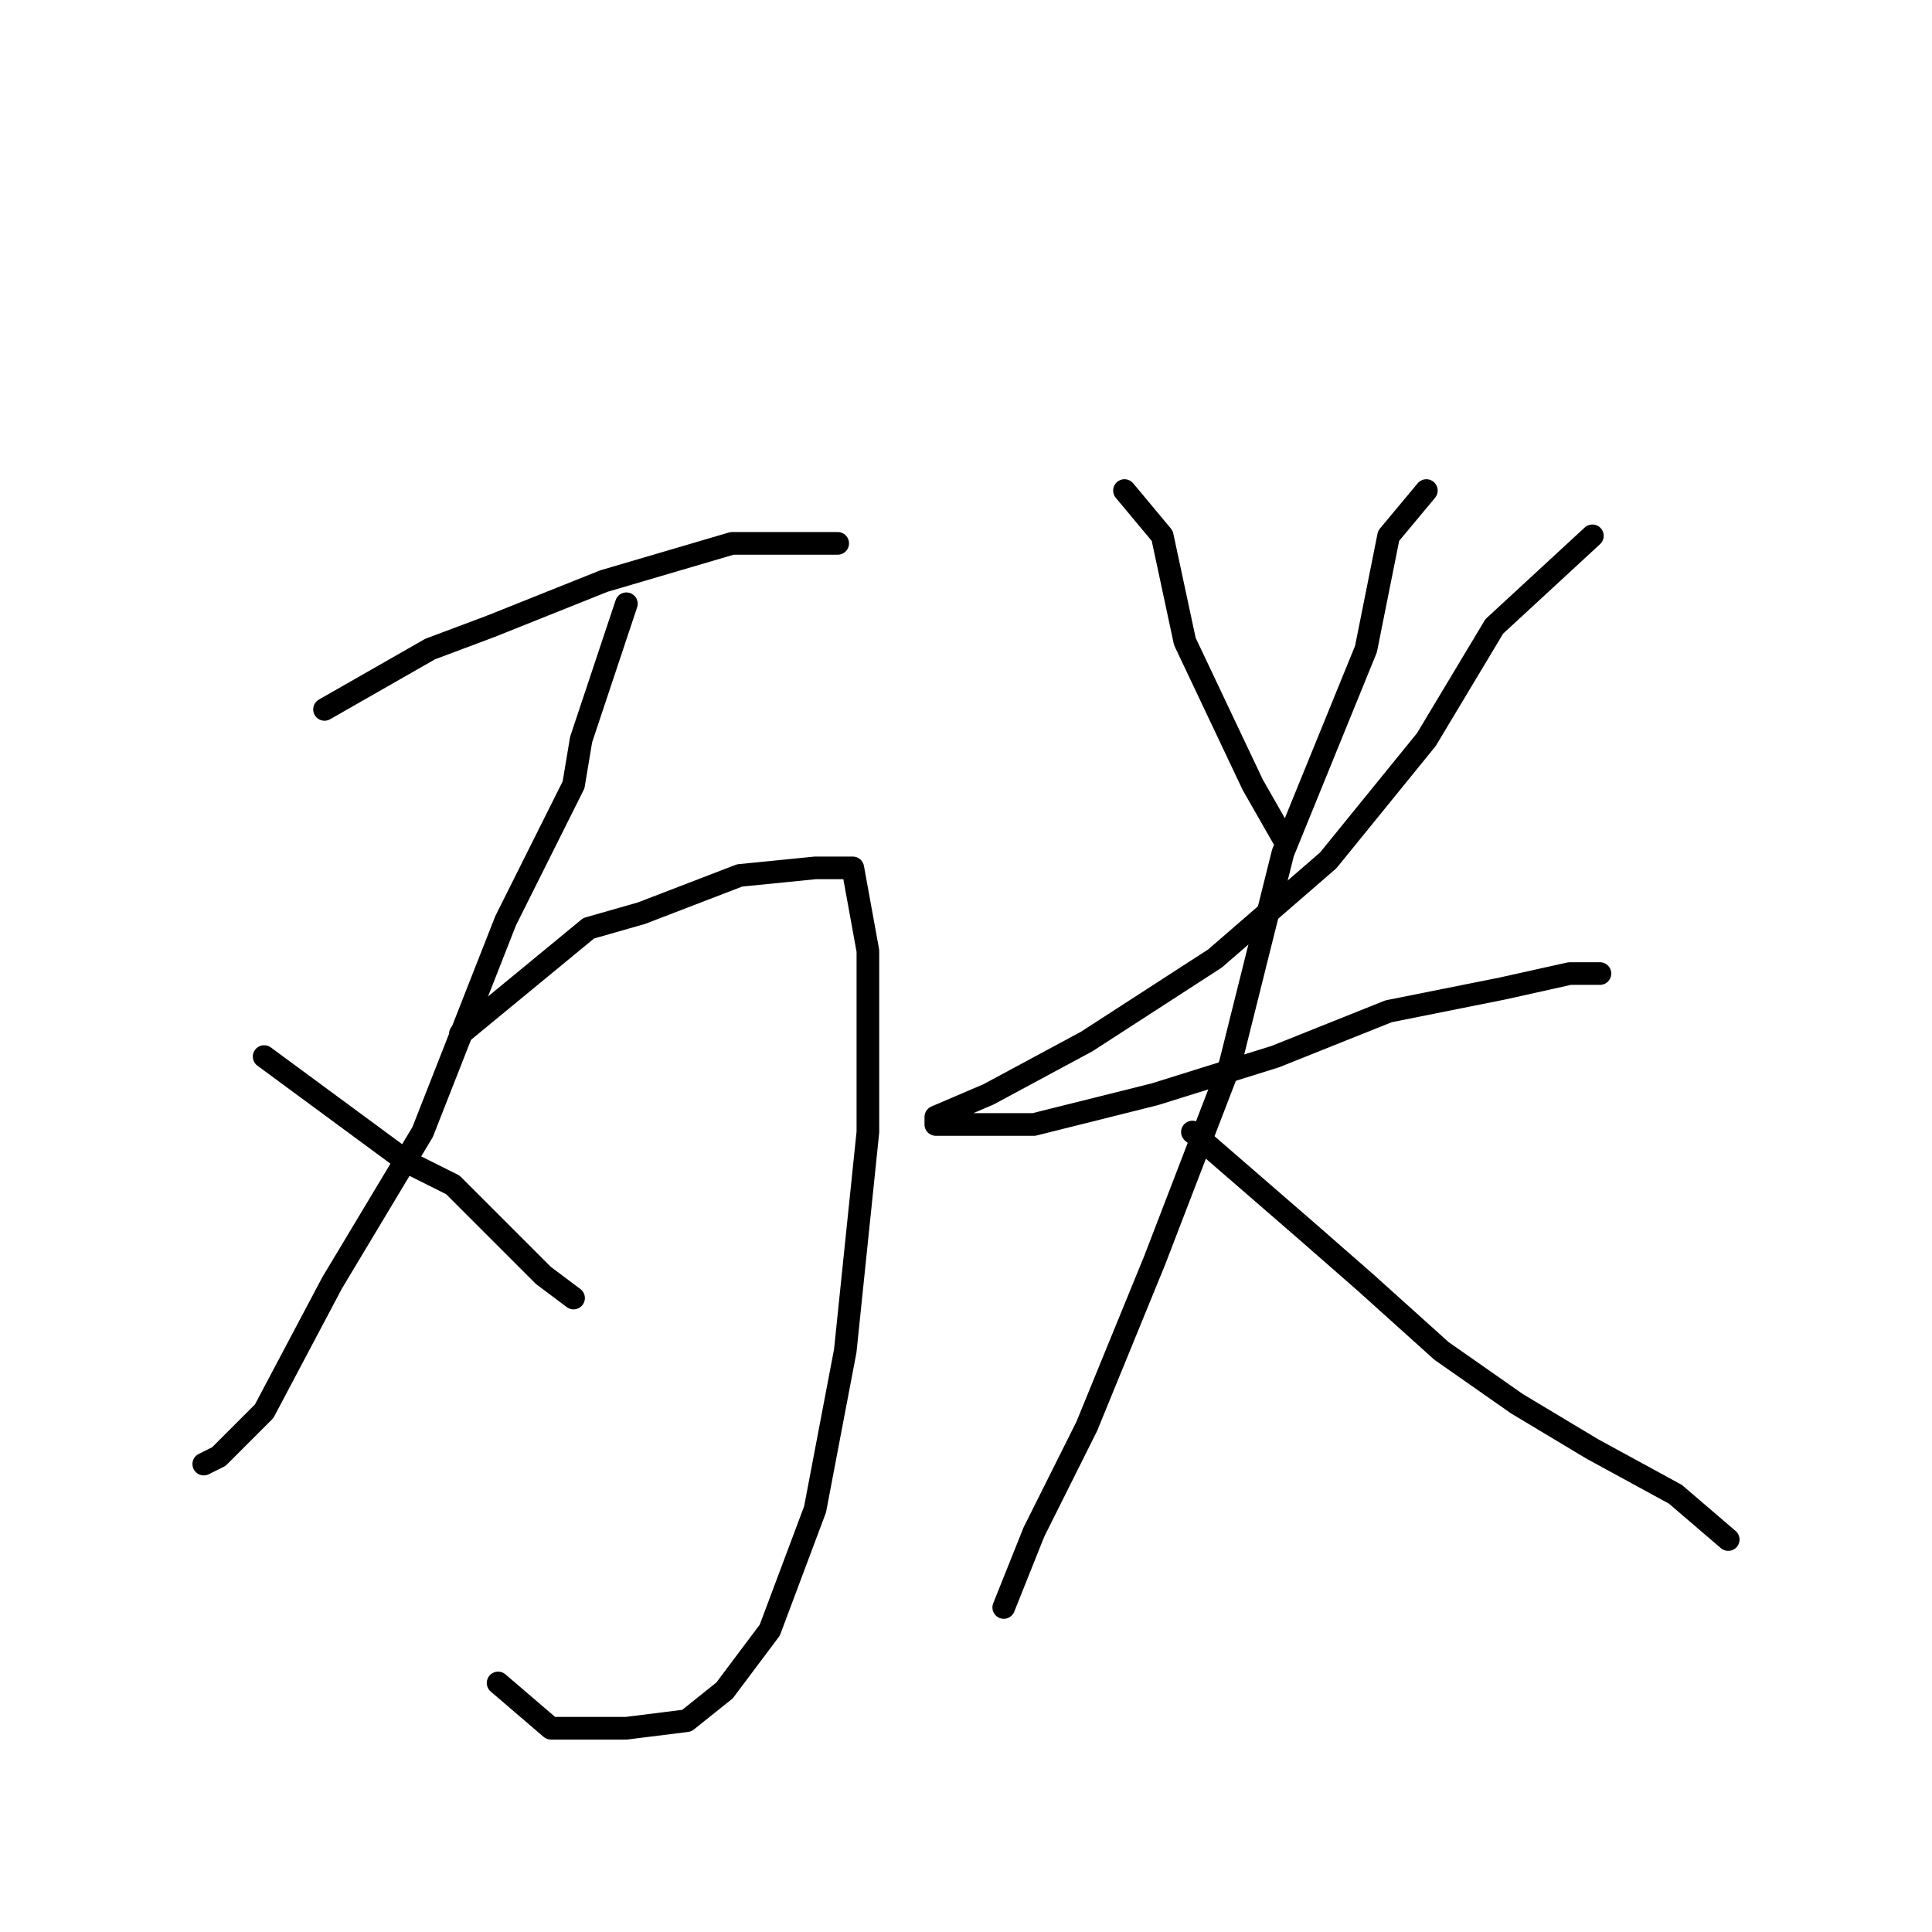 <?xml version="1.0" standalone="no"?>
    <svg width="256" height="256" xmlns="http://www.w3.org/2000/svg" version="1.1">
    <polyline stroke="black" stroke-width="3" stroke-linecap="round" fill="transparent" stroke-linejoin="round" points="43 94 57 86 65 83 80 77 97 72 111 72 111 72 " />
        <polyline stroke="black" stroke-width="3" stroke-linecap="round" fill="transparent" stroke-linejoin="round" points="83 80 77 98 76 104 67 122 56 150 44 170 35 187 29 193 27 194 27 194 " />
        <polyline stroke="black" stroke-width="3" stroke-linecap="round" fill="transparent" stroke-linejoin="round" points="61 137 78 123 85 121 98 116 108 115 113 115 115 126 115 150 112 179 108 200 102 216 96 224 91 228 83 229 73 229 66 223 66 223 " />
        <polyline stroke="black" stroke-width="3" stroke-linecap="round" fill="transparent" stroke-linejoin="round" points="35 140 54 154 60 157 72 169 76 172 76 172 " />
        <polyline stroke="black" stroke-width="3" stroke-linecap="round" fill="transparent" stroke-linejoin="round" points="149 65 154 71 157 85 166 104 170 111 170 111 " />
        <polyline stroke="black" stroke-width="3" stroke-linecap="round" fill="transparent" stroke-linejoin="round" points="211 71 198 83 189 98 176 114 161 127 144 138 131 145 124 148 124 149 125 149 137 149 153 145 169 140 184 134 199 131 208 129 212 129 212 129 " />
        <polyline stroke="black" stroke-width="3" stroke-linecap="round" fill="transparent" stroke-linejoin="round" points="189 65 184 71 181 86 170 113 163 141 153 167 144 189 137 203 133 213 133 213 " />
        <polyline stroke="black" stroke-width="3" stroke-linecap="round" fill="transparent" stroke-linejoin="round" points="158 150 173 163 181 170 191 179 201 186 211 192 222 198 229 204 229 204 " />
        </svg>